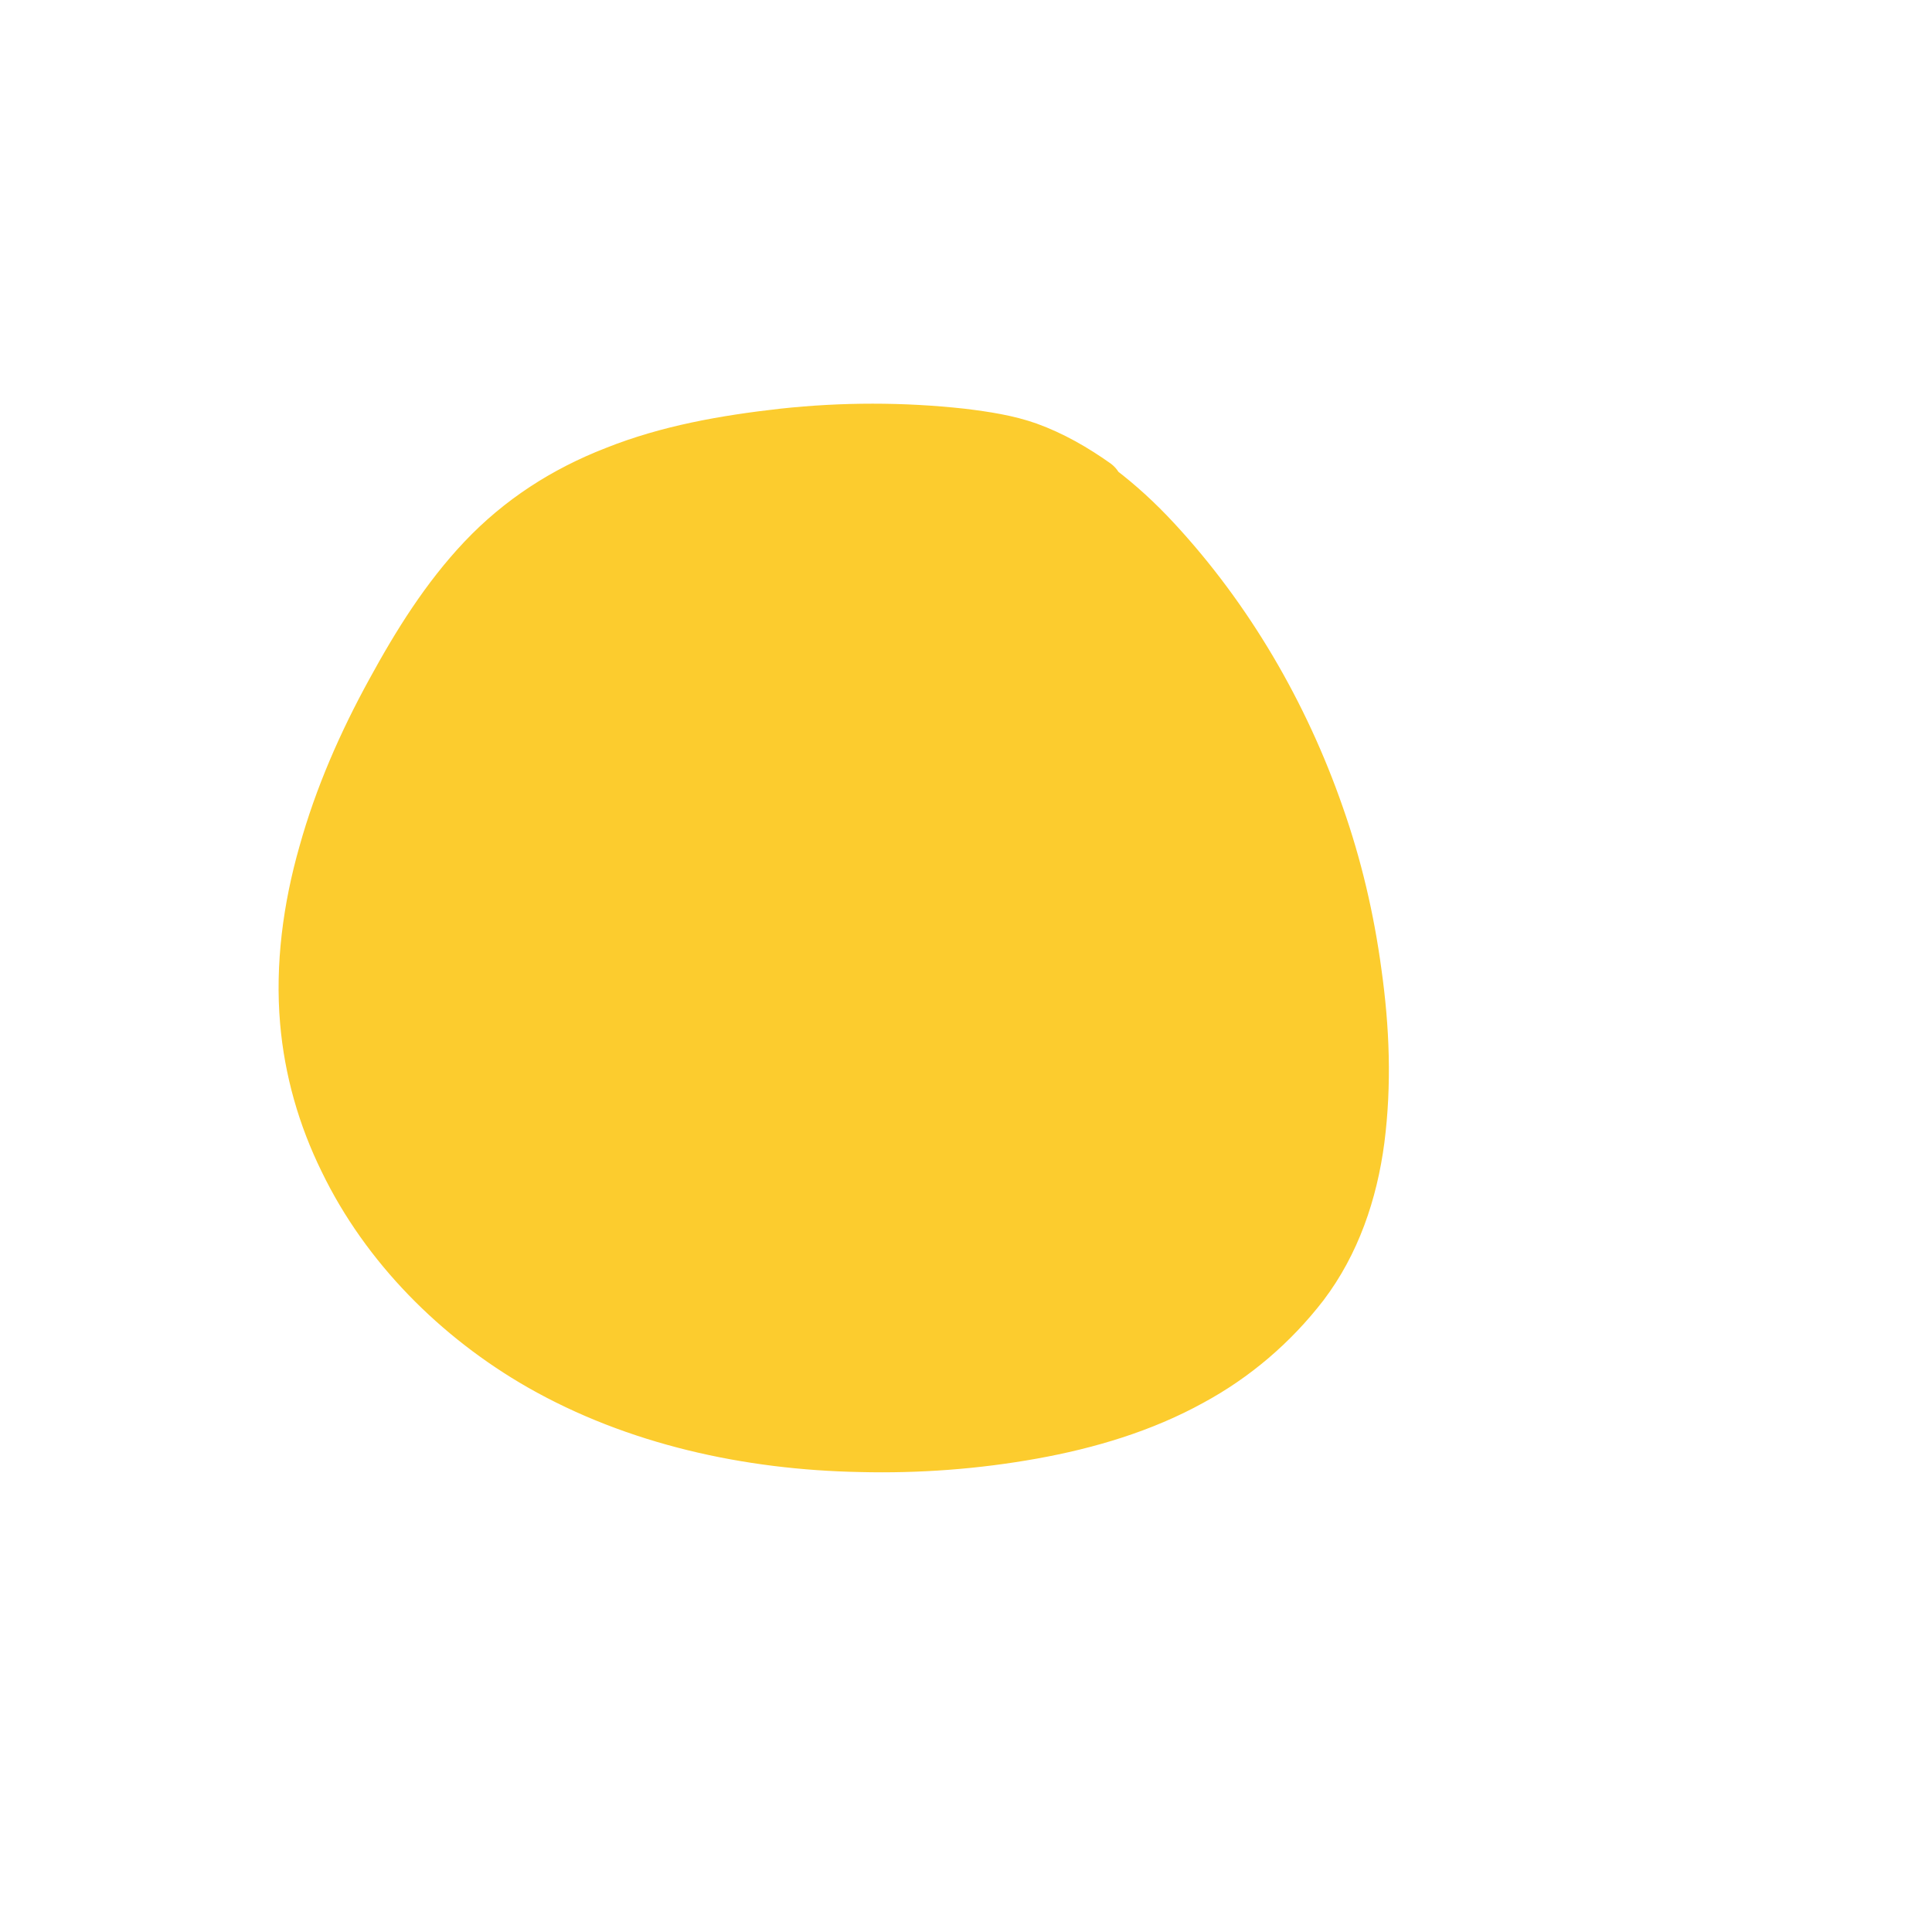 <?xml version="1.0" encoding="utf-8"?>
<!-- Generator: Adobe Illustrator 24.1.0, SVG Export Plug-In . SVG Version: 6.00 Build 0)  -->
<svg version="1.1" id="Calque_1" xmlns="http://www.w3.org/2000/svg" xmlns:xlink="http://www.w3.org/1999/xlink" x="0px" y="0px"
	 viewBox="0 0 260 260" style="enable-background:new 0 0 260 260;" xml:space="preserve">
<style type="text/css">
	.st0{fill:#FCCC2E;}
</style>
<g>
	<path class="st0" d="M148,65c-8.1-5.9-13.8-6.7-22.1-7.3c-9.5-0.7-19.2-0.3-28.6,1.4C88.2,60.7,79,63.6,71.4,69
		c-8.1,5.9-13.9,14.4-18.7,23.2c-7.9,14.5-13.8,31-11.7,47.4c2.5,19,15.7,35.6,32.5,44.8s36.7,11.7,55.7,10
		c10-0.9,19.9-2.9,28.9-7.3c9-4.4,16.9-11.3,21.3-20.3c3.9-8,4.7-17.2,4.4-26.2c-0.9-23.2-9.5-46.1-24.3-64.1
		C156,72.2,153,69,148,65"/>
	<g>
		<path class="st0" d="M149.5,62.4c-3.1-2.2-6.4-4.1-10-5.4c-3.1-1.1-6.4-1.6-9.7-2c-8.2-0.9-16.5-0.9-24.8,0
			c-8,0.9-16,2.3-23.5,5.3c-7.2,2.8-13.6,6.9-19,12.6c-5.2,5.5-9.2,11.9-12.8,18.5c-3.9,7.1-7.2,14.6-9.4,22.5
			c-2.2,7.7-3.3,15.9-2.6,23.9c0.6,6.9,2.5,13.6,5.6,19.9c5.9,12.2,16,22.3,27.7,29c13.5,7.7,29.2,11.1,44.7,11.4
			c8,0.2,16-0.4,23.8-1.8c7.8-1.4,15.5-3.7,22.4-7.5c6.3-3.4,11.8-8.1,16.2-13.8c4.7-6.2,7.2-13.6,8.2-21.2c1-7.8,0.7-15.6-0.4-23.4
			c-1-7.4-2.7-14.7-5.2-21.8c-4.9-14.1-12.6-27.3-22.7-38.2c-2.5-2.7-5.1-5.1-8-7.3c-1.3-1-3-1.2-4.2,0c-1.1,1.1-1.3,3.2,0,4.2
			c10.9,8.8,19.2,20.6,25.1,33.2c5.9,12.5,9.3,26.4,9.9,40.2c0.3,7.5-0.2,15-2.8,22.1c-2.2,6.1-6.3,11.3-11.2,15.5
			c-11,9.4-25.9,12.6-40,13.6c-14.5,1-29.3-0.4-42.9-5.6c-12-4.6-22.8-12.4-30.3-22.9c-3.6-5.1-6.4-10.5-8.2-16.4
			c-2-6.7-2.4-13.5-1.6-20.5c0.8-7.4,3.1-14.7,6-21.5c2.9-6.8,6.4-13.4,10.5-19.5c3.8-5.6,8.3-10.9,14-14.7c6-4,12.9-6.4,20-7.9
			c7.7-1.7,15.7-2.4,23.6-2.4c6.7,0,13.6,0.2,19.9,2.4c3.1,1.1,6,2.9,8.7,4.8c1.3,1,3.3,0.2,4.1-1.1C151.5,65,150.8,63.4,149.5,62.4
			L149.5,62.4z"/>
	</g>
</g>
</svg>
